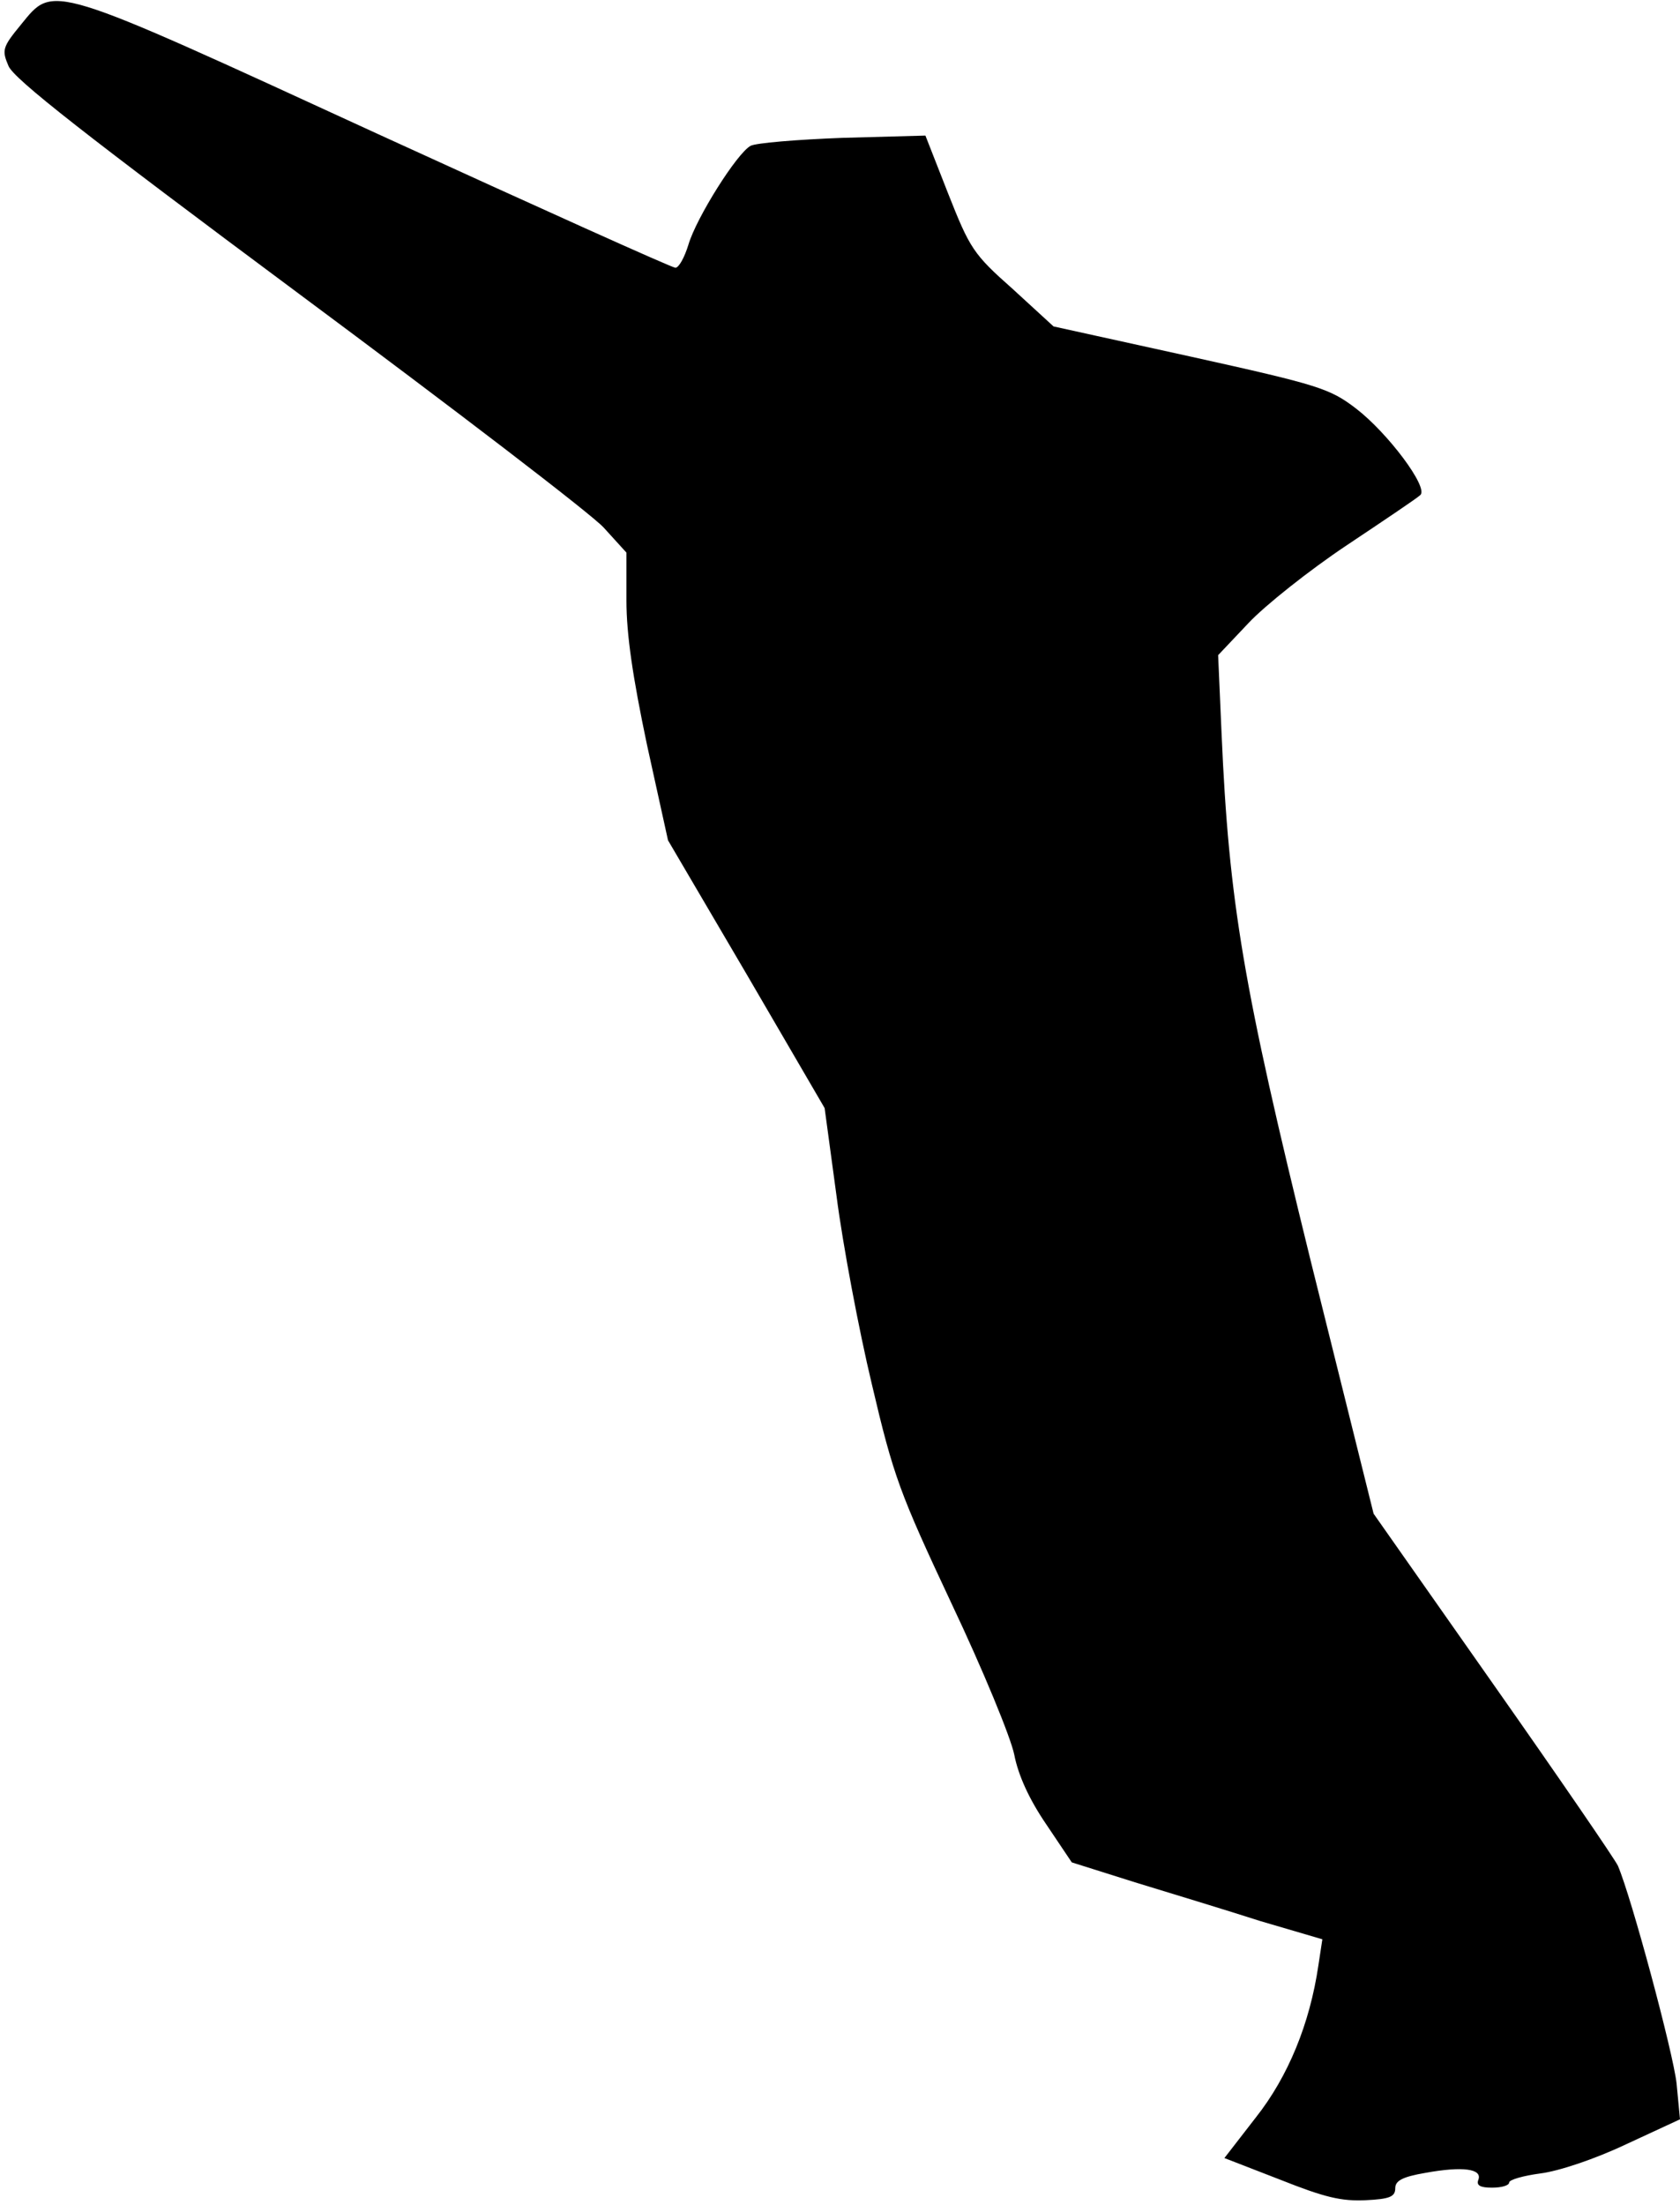 <?xml version="1.0" standalone="no"?>
<!DOCTYPE svg PUBLIC "-//W3C//DTD SVG 20010904//EN"
 "http://www.w3.org/TR/2001/REC-SVG-20010904/DTD/svg10.dtd">
<svg version="1.0" xmlns="http://www.w3.org/2000/svg"
 width="295pt" height="387pt" viewBox="0 0 295 387"
 preserveAspectRatio="xMidYMid meet">
<g transform="translate(0,387) scale(0.1,-0.1)"
fill="#000000" stroke="none">
<path fill="#000000" stroke="none" d="M37 3827 c-33 -40 -34 -45 -22 -73 10
-23 135 -121 509 -399 272 -202 514 -387 536 -411 l40 -44 0 -84 c0 -60 11
-134 36 -253 l37 -168 138 -235 137 -235 21 -155 c11 -85 39 -234 62 -330 38
-162 49 -191 140 -385 55 -116 104 -235 110 -265 7 -36 26 -78 56 -122 l45
-67 111 -35 c62 -19 161 -49 220 -68 l109 -32 -7 -46 c-15 -102 -53 -195 -110
-267 l-55 -71 98 -38 c78 -31 107 -38 150 -36 42 2 52 6 52 21 0 13 12 20 53
27 66 12 100 7 93 -12 -4 -10 3 -14 24 -14 17 0 30 4 30 9 0 5 25 12 55 16 32
4 95 25 150 51 l95 44 -6 63 c-6 54 -79 326 -103 382 -5 11 -103 154 -219 319
l-210 299 -111 446 c-118 480 -143 626 -156 924 l-6 137 53 56 c29 31 107 93
173 137 66 44 124 83 129 88 15 13 -57 109 -113 152 -46 35 -64 41 -290 91
l-241 53 -72 66 c-69 61 -75 71 -113 167 l-40 102 -146 -4 c-80 -3 -152 -9
-161 -14 -24 -13 -95 -126 -109 -173 -7 -23 -17 -41 -23 -41 -6 0 -241 106
-523 235 -581 267 -568 263 -626 192z"/>
</g>
</svg>
